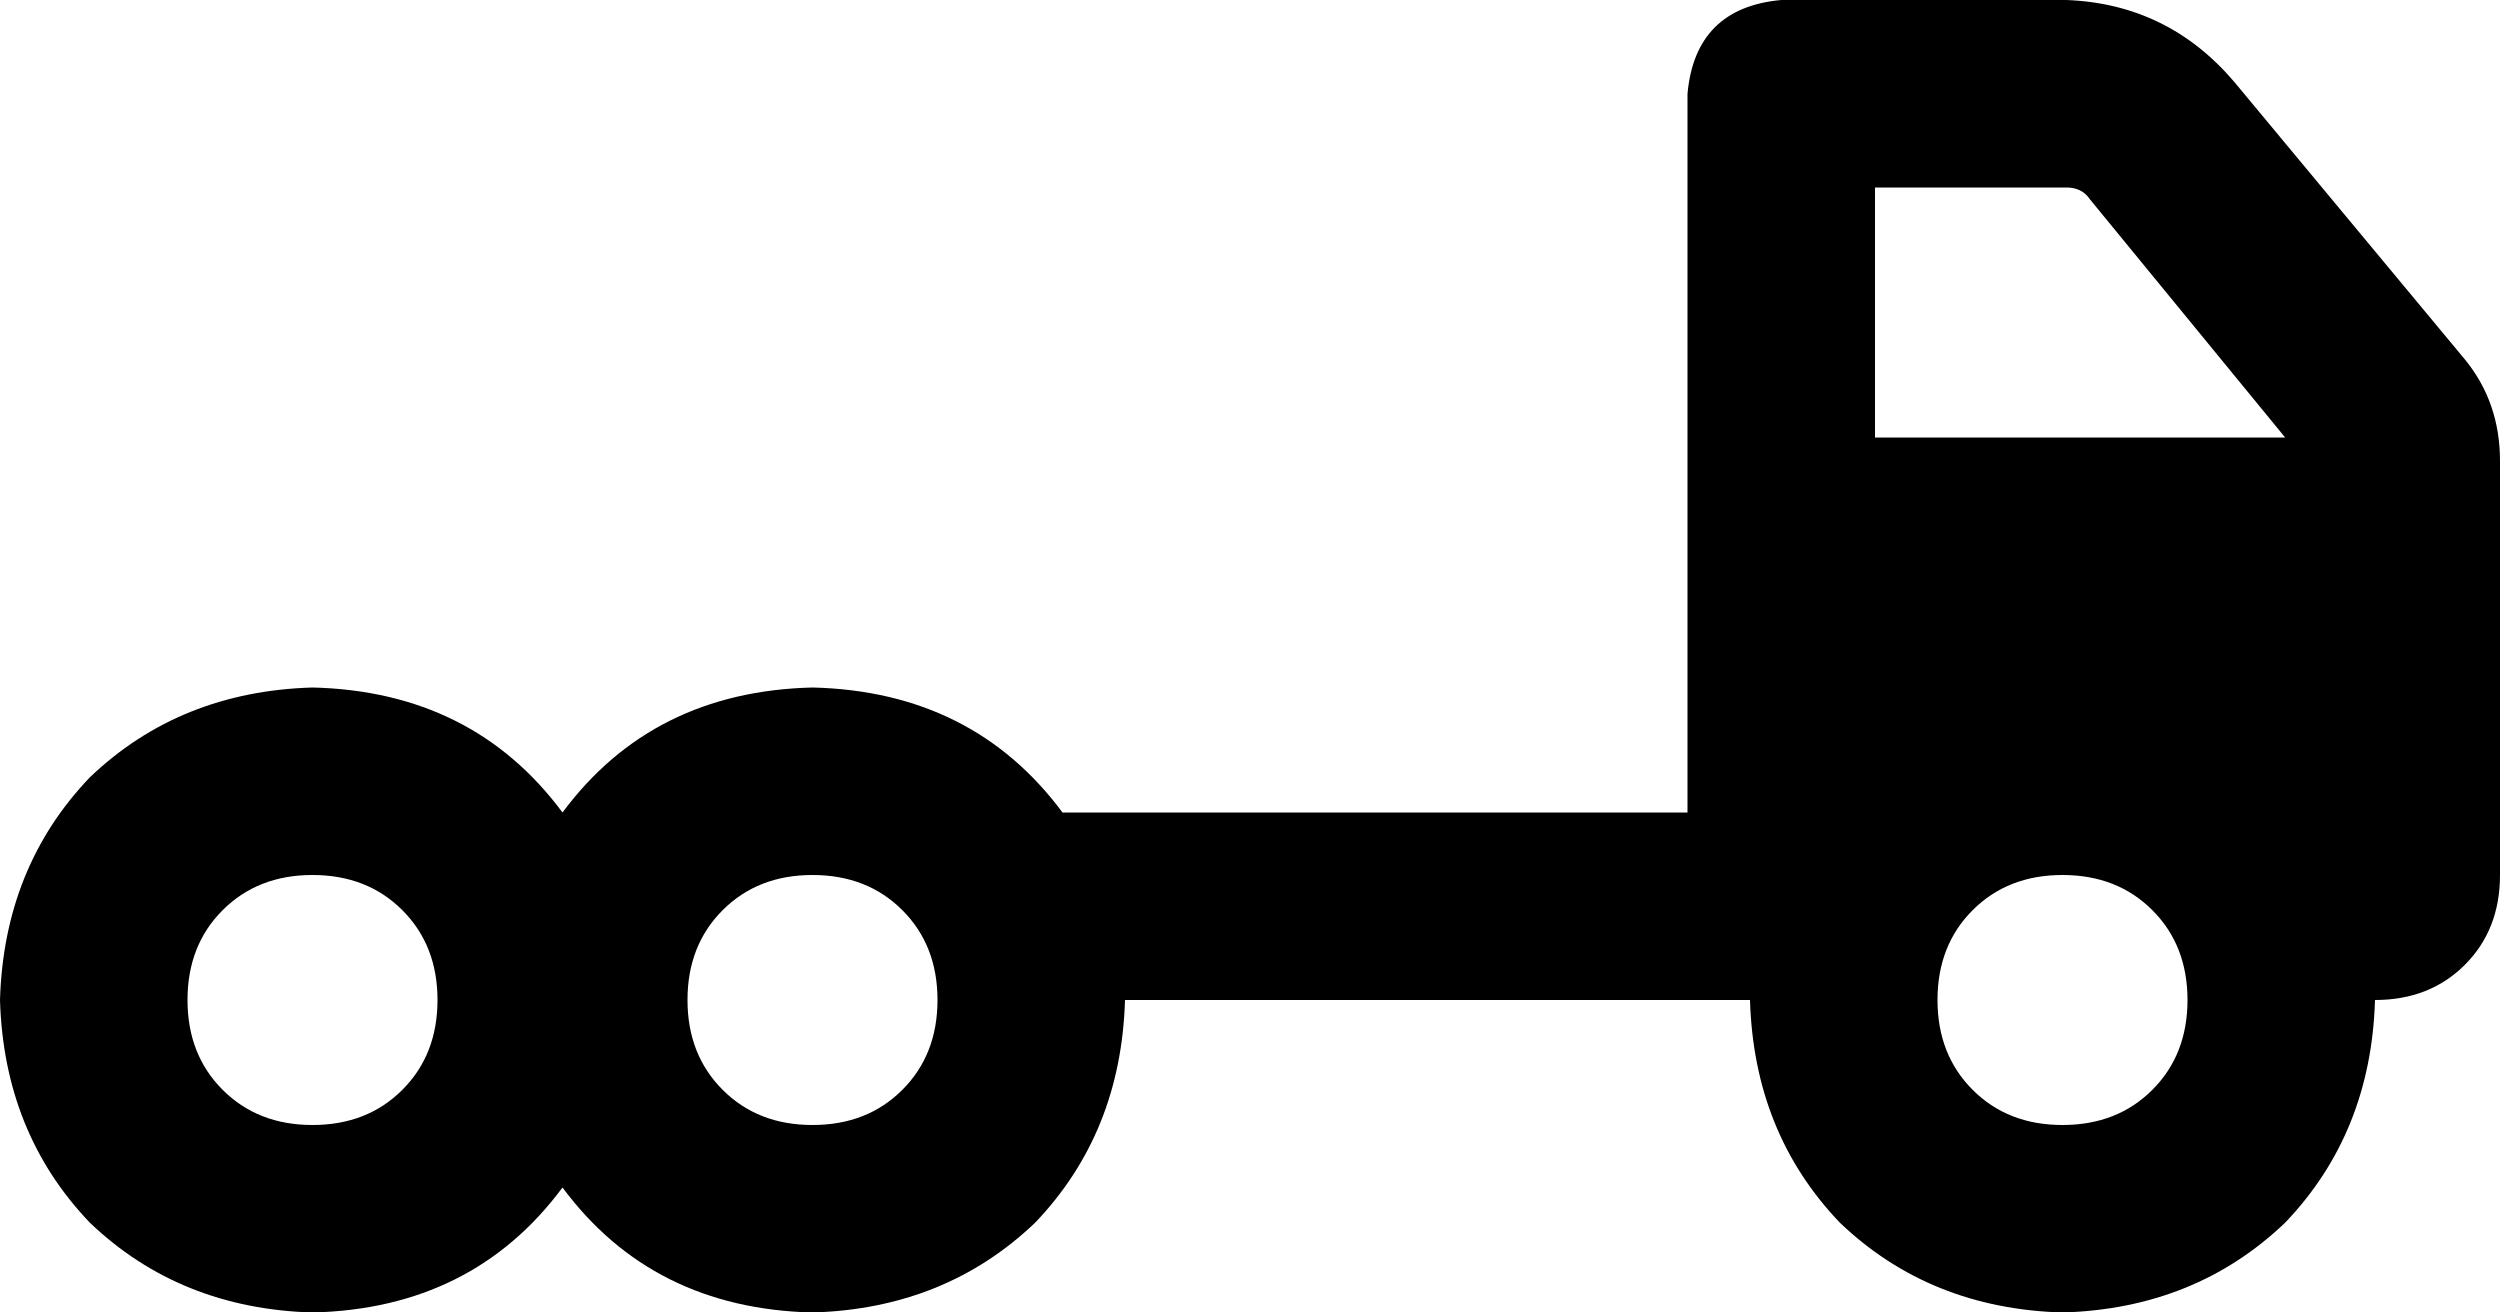 <svg viewBox="0 0 640 336">
  <path
    d="M 432 24 Q 434 2 456 0 L 529 0 Q 555 1 572 21 L 631 92 Q 640 103 640 118 L 640 128 L 640 144 L 640 224 Q 640 238 631 247 Q 622 256 608 256 Q 607 290 585 313 Q 562 335 528 336 Q 494 335 471 313 Q 449 290 448 256 L 432 256 L 288 256 Q 287 290 265 313 Q 242 335 208 336 Q 167 335 144 304 Q 121 335 80 336 Q 46 335 23 313 Q 1 290 0 256 Q 1 222 23 199 Q 46 177 80 176 Q 121 177 144 208 Q 167 177 208 176 Q 249 177 272 208 L 432 208 L 432 112 L 432 24 L 432 24 Z M 535 51 Q 533 48 529 48 L 480 48 L 480 112 L 585 112 L 535 51 L 535 51 Z M 528 288 Q 542 288 551 279 L 551 279 Q 560 270 560 256 Q 560 242 551 233 Q 542 224 528 224 Q 514 224 505 233 Q 496 242 496 256 Q 496 270 505 279 Q 514 288 528 288 L 528 288 Z M 240 256 Q 240 242 231 233 L 231 233 Q 222 224 208 224 Q 194 224 185 233 Q 176 242 176 256 Q 176 270 185 279 Q 194 288 208 288 Q 222 288 231 279 Q 240 270 240 256 L 240 256 Z M 80 288 Q 94 288 103 279 L 103 279 Q 112 270 112 256 Q 112 242 103 233 Q 94 224 80 224 Q 66 224 57 233 Q 48 242 48 256 Q 48 270 57 279 Q 66 288 80 288 L 80 288 Z"
  />
</svg>